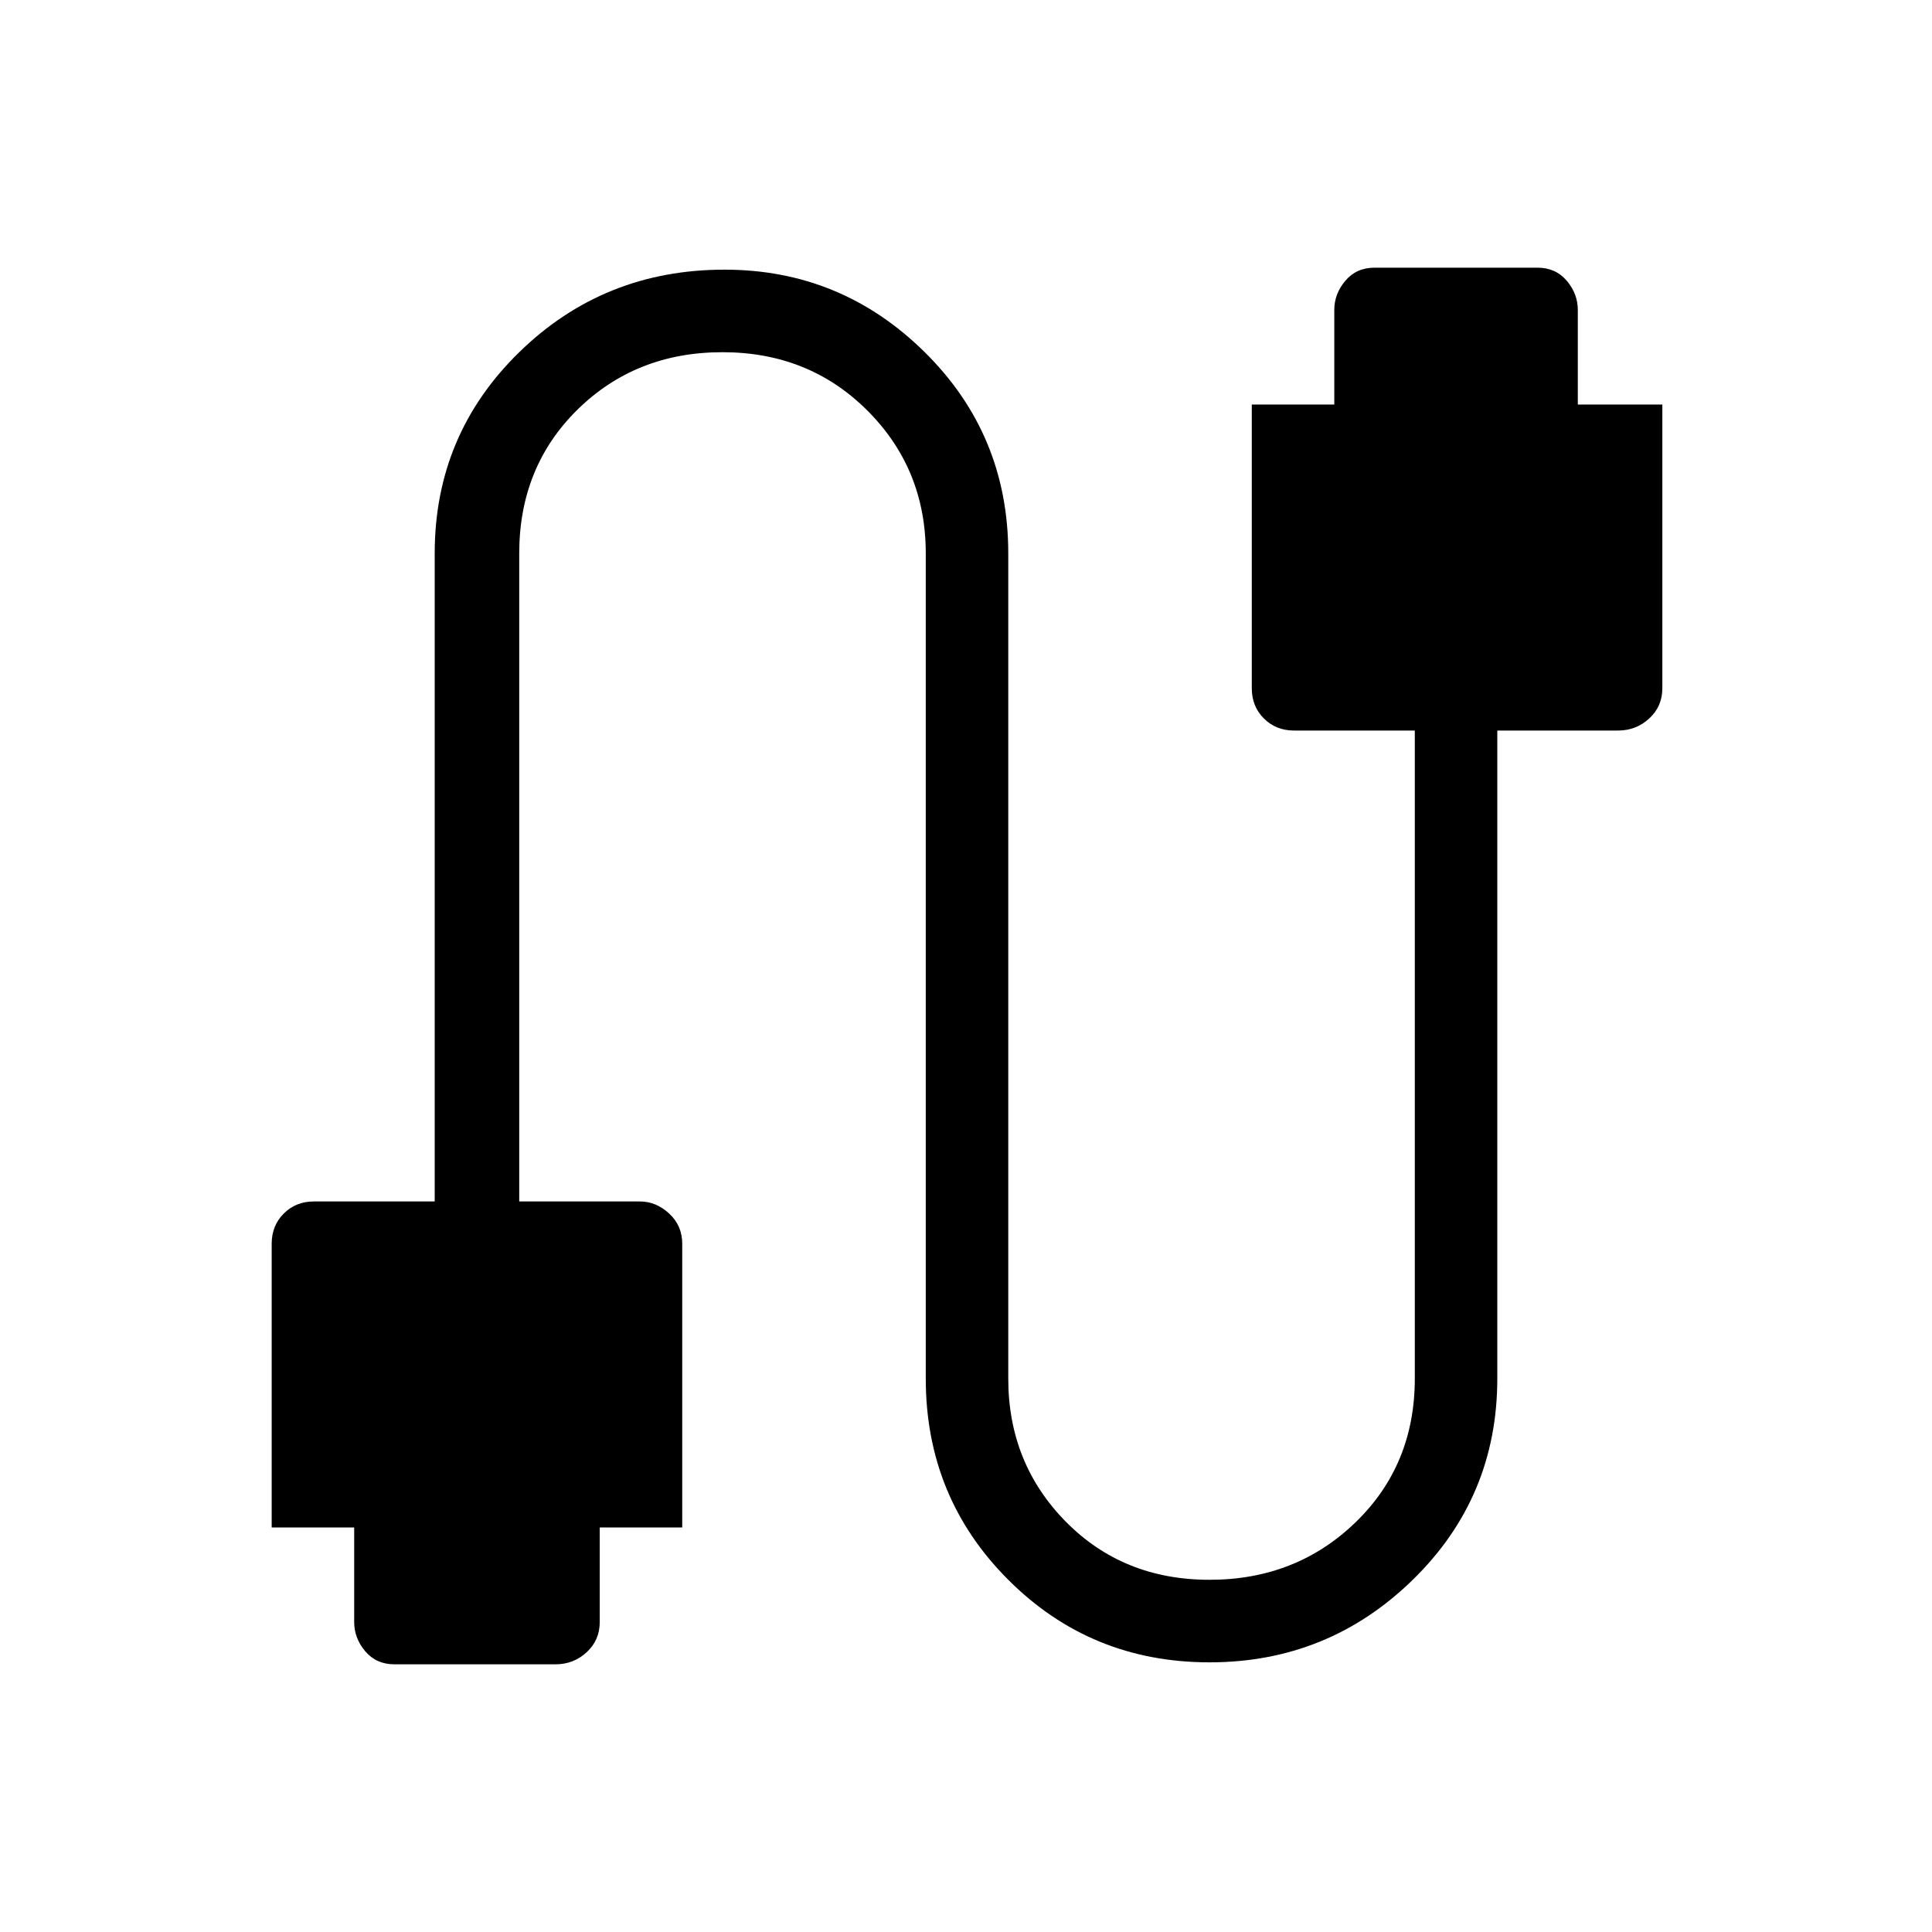 <svg xmlns="http://www.w3.org/2000/svg" height="40" width="40"><path d="M8.167 34.458q-.375 0-.605-.27-.229-.271-.229-.605v-1.958H5.625V25.75q0-.375.25-.625t.625-.25H9V11.458Q9 9 10.75 7.292 12.5 5.583 15 5.583q2.417 0 4.146 1.709Q20.875 9 20.875 11.458v17.084q0 1.75 1.187 2.958 1.188 1.208 2.98 1.208 1.791 0 3.02-1.187 1.23-1.188 1.23-2.979V15.125h-2.5q-.375 0-.625-.25t-.25-.625V8.375h1.708V6.417q0-.334.229-.604.229-.271.604-.271h3.375q.375 0 .605.271.229.27.229.604v1.958h1.75v5.875q0 .375-.271.625t-.646.25H31v13.417q0 2.458-1.75 4.166-1.75 1.709-4.208 1.709-2.459 0-4.167-1.709-1.708-1.708-1.708-4.166V11.458q0-1.75-1.209-2.958-1.208-1.208-3-1.208-1.791 0-3 1.187-1.208 1.188-1.208 2.979v13.417h2.5q.333 0 .604.25.271.25.271.625v5.875h-1.708v1.958q0 .375-.271.625t-.646.25Z"/></svg>